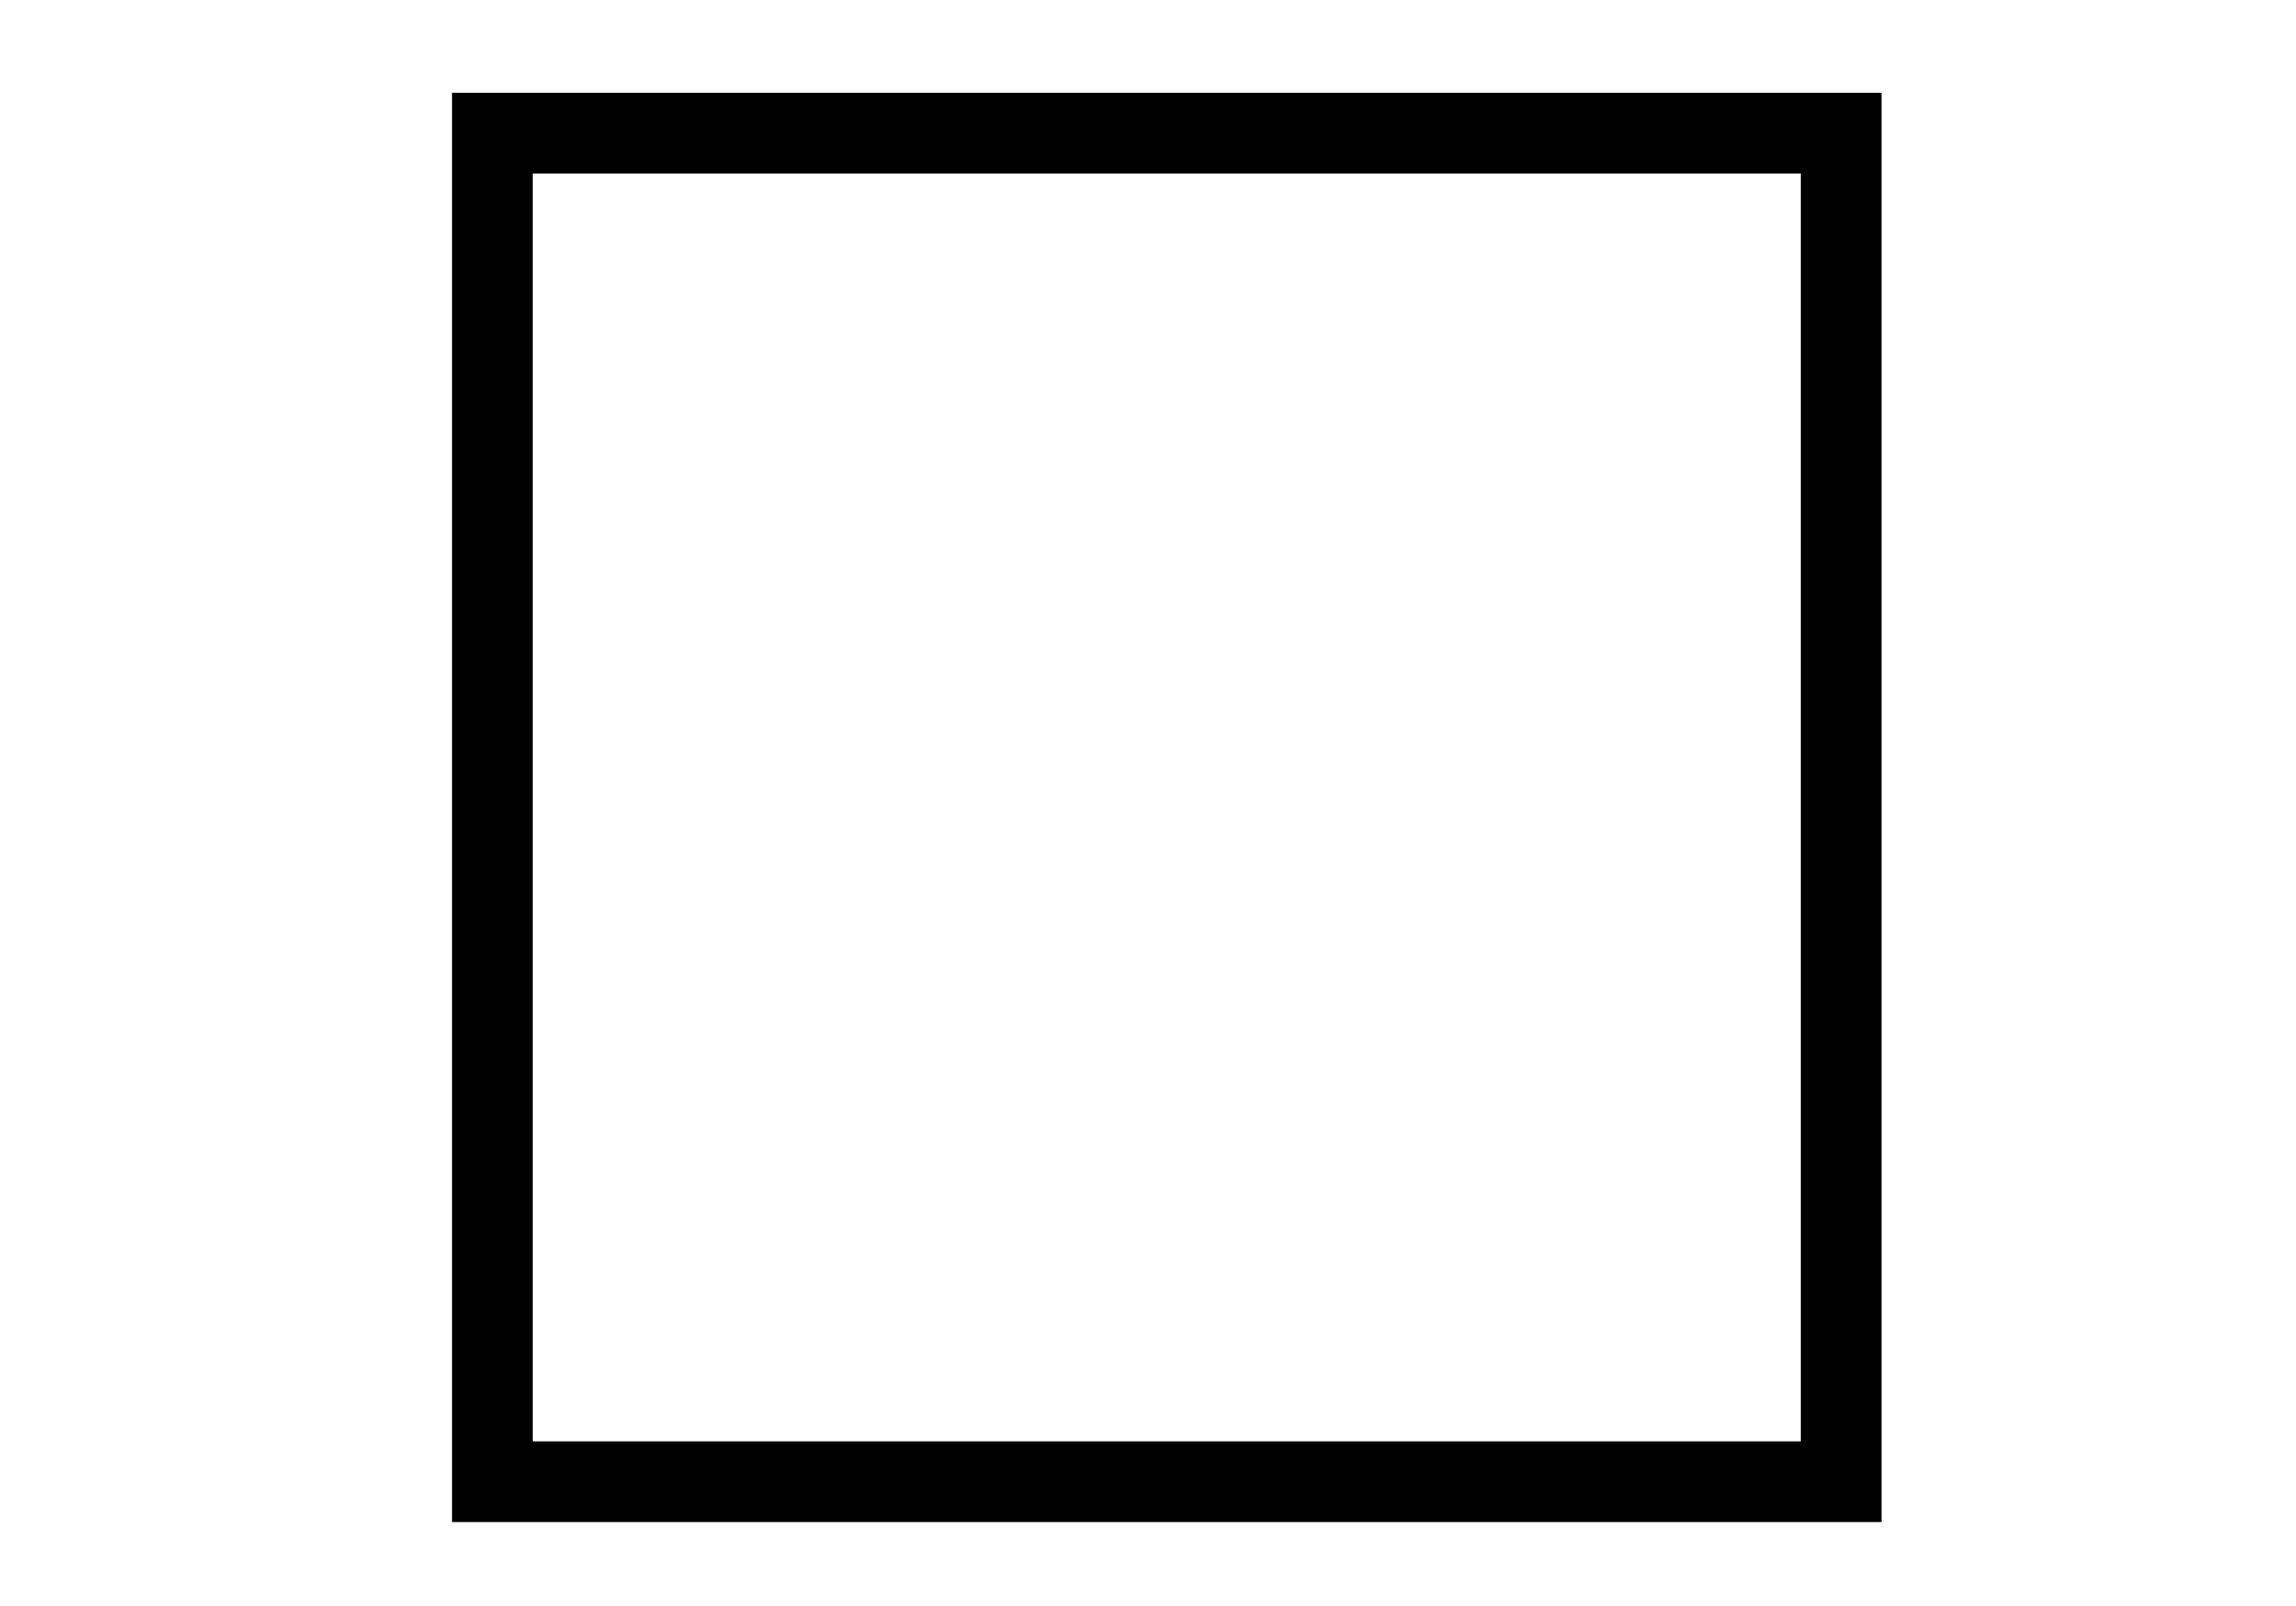 <?xml version="1.0" encoding="utf-8"?>
<!-- Generator: Adobe Illustrator 15.0.0, SVG Export Plug-In . SVG Version: 6.00 Build 0)  -->
<!DOCTYPE svg PUBLIC "-//W3C//DTD SVG 1.1//EN" "http://www.w3.org/Graphics/SVG/1.1/DTD/svg11.dtd">
<svg version="1.1" id="Calque_1" xmlns="http://www.w3.org/2000/svg" xmlns:xlink="http://www.w3.org/1999/xlink" x="0px" y="0px"
	 width="1280px" height="895.5px" viewBox="0 0 1280 895.5" enable-background="new 0 0 1280 895.5" xml:space="preserve">
<g id="Calque_1_1_">
	<g id="Layer_1">
	</g>
	<g id="Mode_Isolation">
	</g>
</g>
<g id="Mode_Isolation_1_">
	
		<rect x="274.5" y="74.25" fill="none" stroke="#000000" stroke-width="45" stroke-linecap="square" stroke-miterlimit="10" width="751.927" height="751.927"/>
</g>
</svg>
